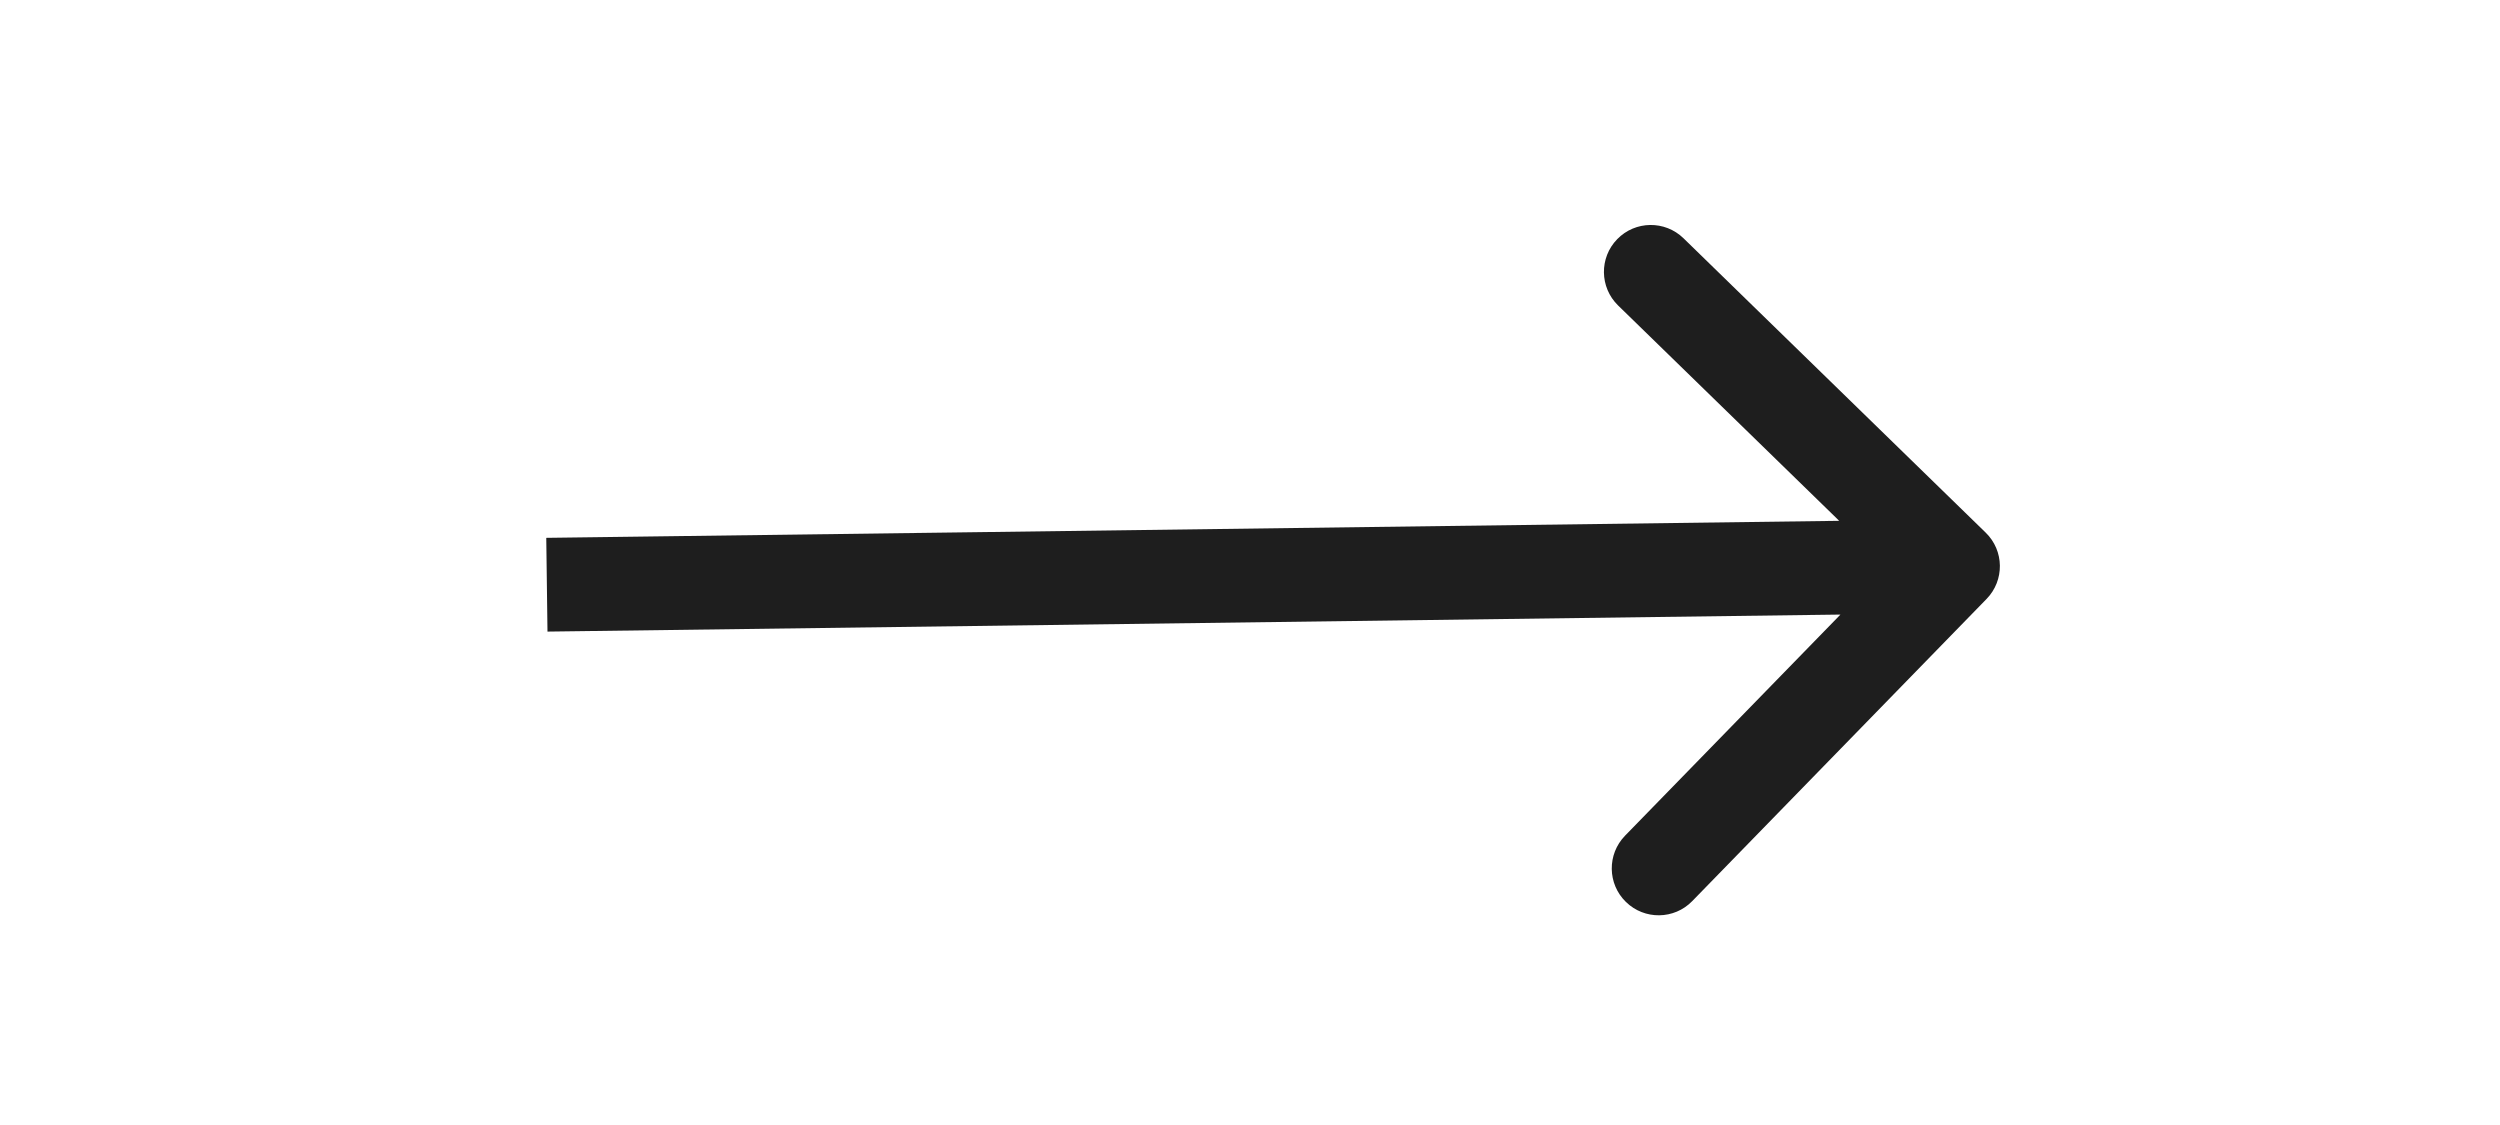 <svg width="40" height="18" viewBox="0 0 40 24" fill="none" xmlns="http://www.w3.org/2000/svg">
<g filter="url(#filter0_d_17_133)">
<path d="M35.714 8.777C36.099 8.381 36.091 7.748 35.695 7.363L29.248 1.083C28.852 0.698 28.219 0.706 27.834 1.102C27.449 1.497 27.457 2.13 27.852 2.516L33.583 8.098L28.001 13.828C27.616 14.224 27.624 14.857 28.02 15.242C28.416 15.628 29.049 15.62 29.434 15.224L35.714 8.777ZM5.013 9.474L35.011 9.079L34.984 7.079L4.987 7.474L5.013 9.474Z" fill="#1E1E1E"/>
</g>
<defs>
<filter id="filter0_d_17_133" x="0.987" y="0.799" width="39.011" height="22.727" filterUnits="userSpaceOnUse" color-interpolation-filters="sRGB">
<feFlood flood-opacity="0" result="BackgroundImageFix"/>
<feColorMatrix in="SourceAlpha" type="matrix" values="0 0 0 0 0 0 0 0 0 0 0 0 0 0 0 0 0 0 127 0" result="hardAlpha"/>
<feOffset dy="4"/>
<feGaussianBlur stdDeviation="2"/>
<feComposite in2="hardAlpha" operator="out"/>
<feColorMatrix type="matrix" values="0 0 0 0 0 0 0 0 0 0 0 0 0 0 0 0 0 0 0.25 0"/>
<feBlend mode="normal" in2="BackgroundImageFix" result="effect1_dropShadow_17_133"/>
<feBlend mode="normal" in="SourceGraphic" in2="effect1_dropShadow_17_133" result="shape"/>
</filter>
</defs>
</svg>
